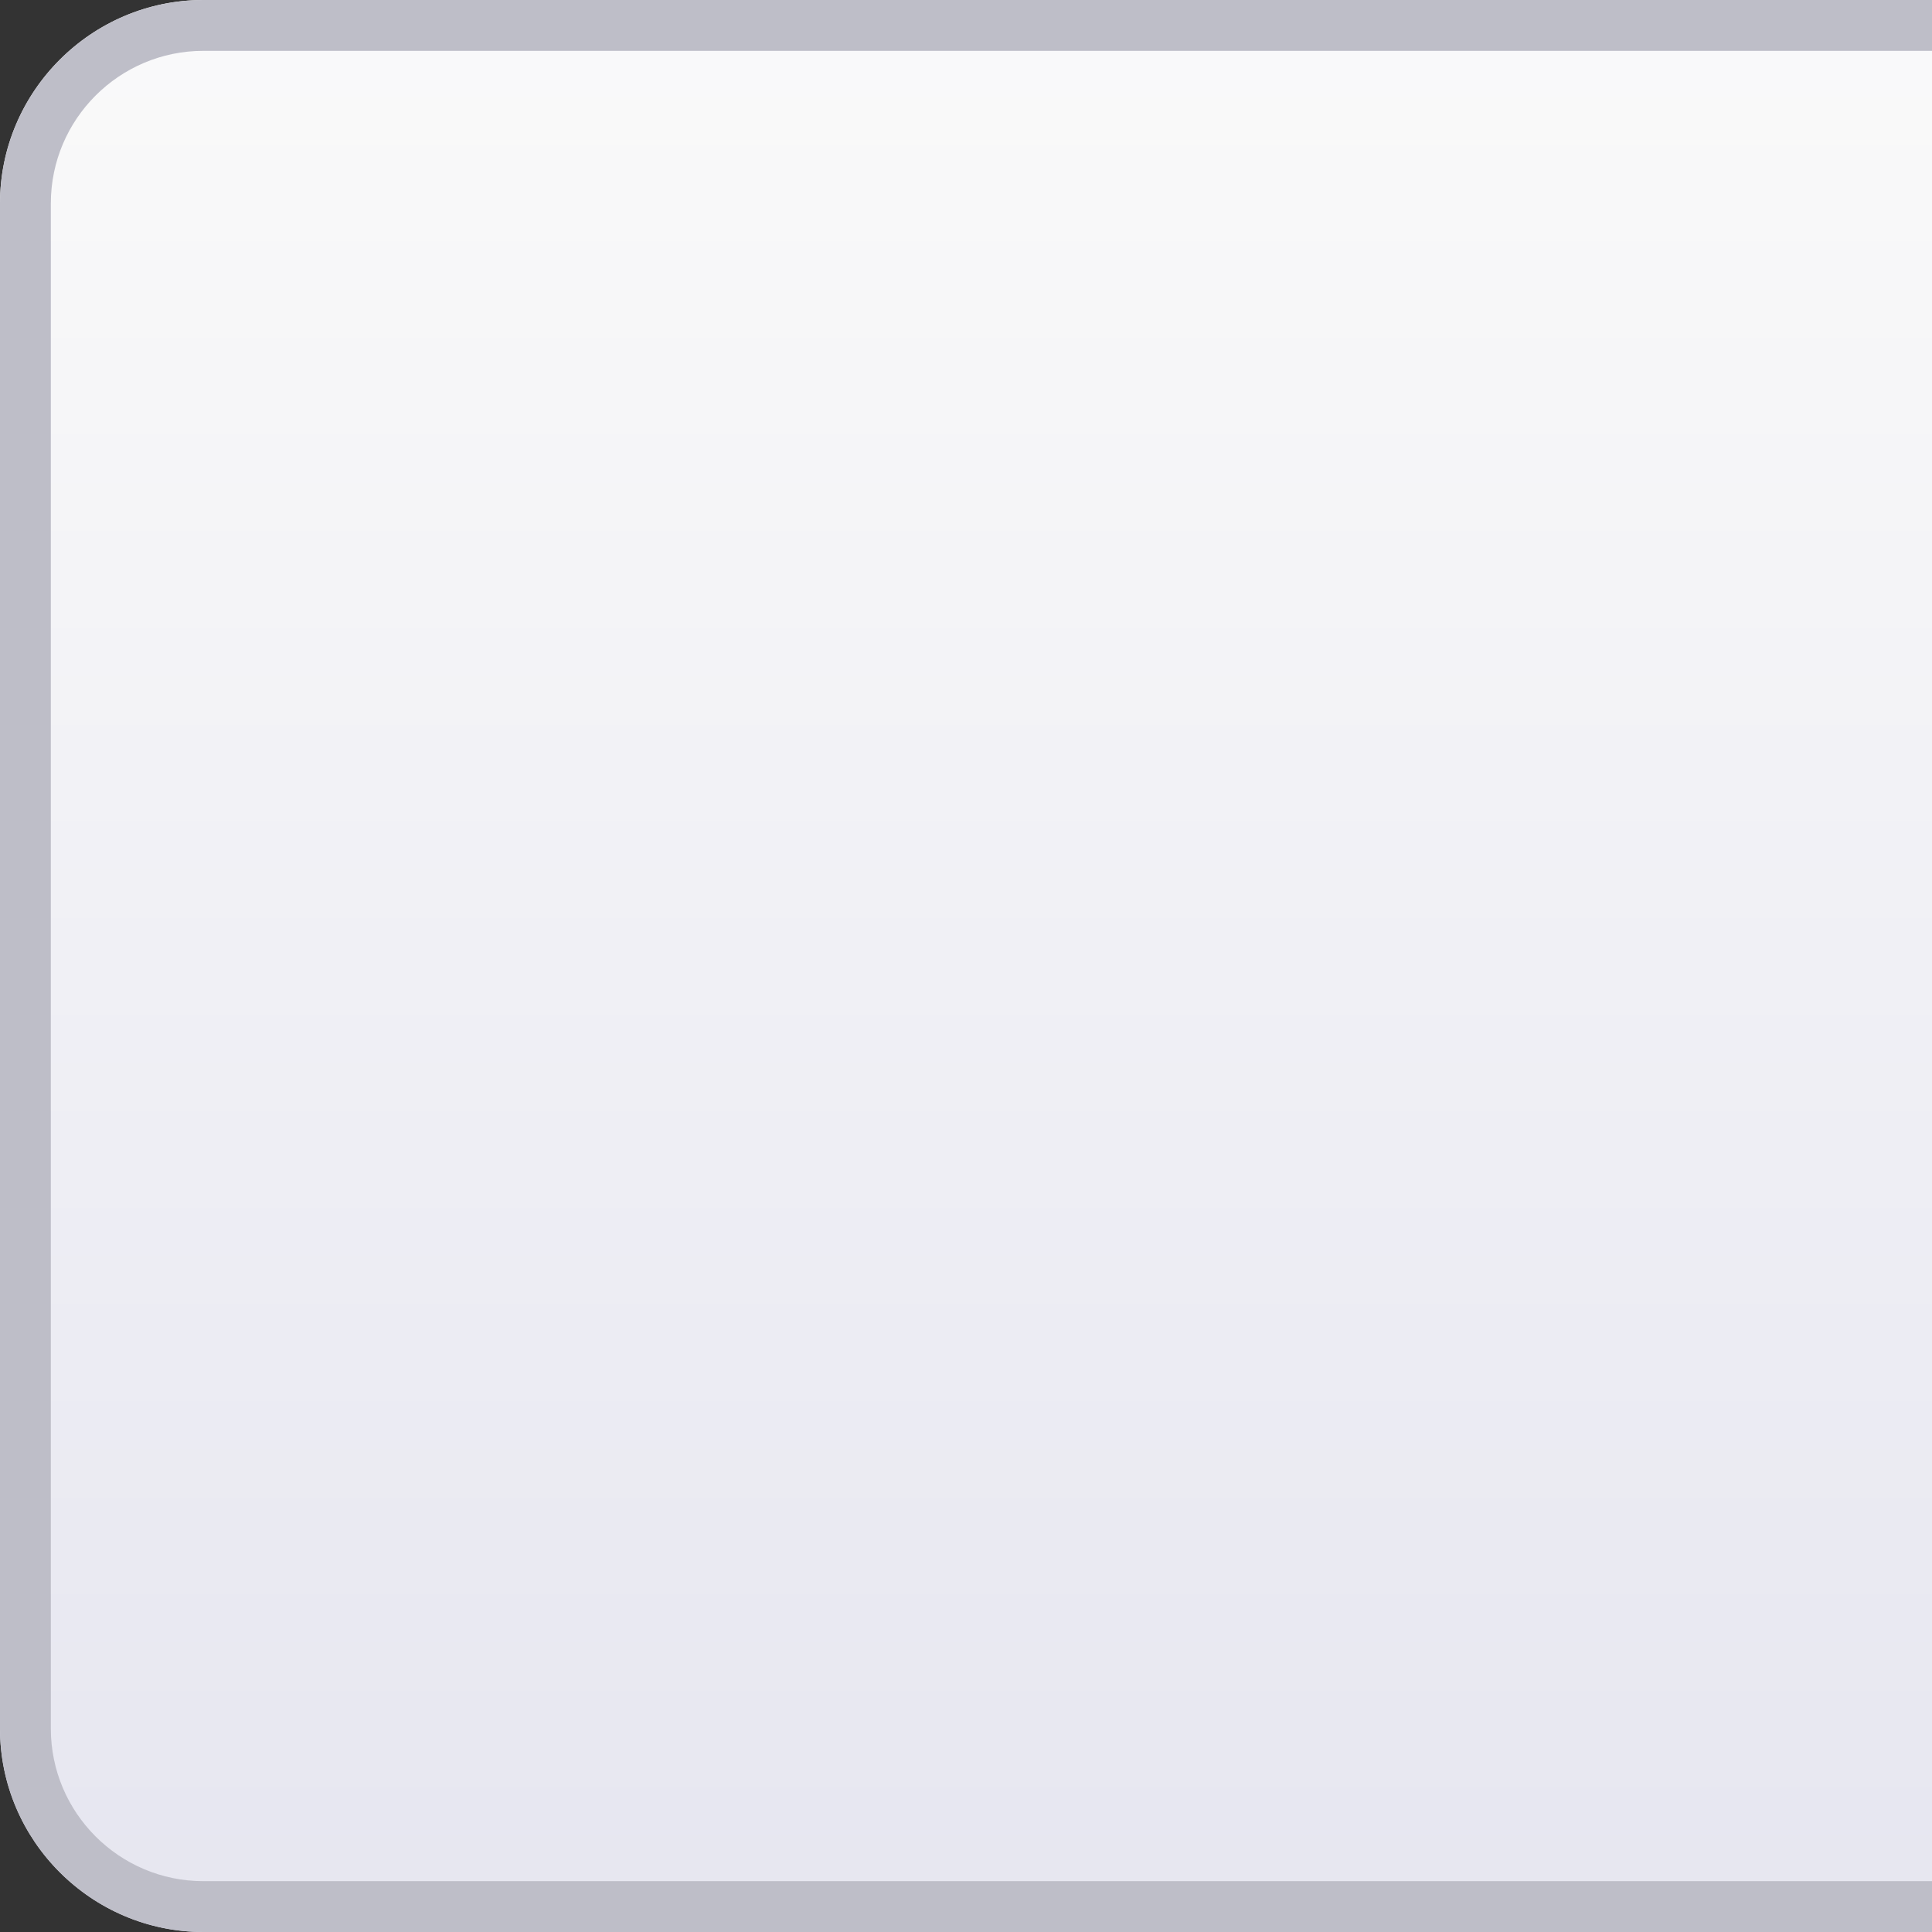 <?xml version="1.0" encoding="UTF-8"?>
<!DOCTYPE svg PUBLIC "-//W3C//DTD SVG 1.1 Tiny//EN" "http://www.w3.org/Graphics/SVG/1.1/DTD/svg11-tiny.dtd">
<svg baseProfile="tiny" height="38px" version="1.1" viewBox="0 0 38 38" width="38px" x="0px" xmlns="http://www.w3.org/2000/svg" xmlns:xlink="http://www.w3.org/1999/xlink" y="0px">
<rect x="0" y="0" width="38" height="38" fill="#333333" stroke="none"/>
<rect fill="none" height="38" width="38"/>
<path d="M4,0C1.8,0,0,1.8,0,4v30c0,2.2,1.8,4,4,4h34V0H4z" fill="url(#SVGID_1_)"/>
<path d="M4,37c-1.654,0-3-1.346-3-3V4c0-1.654,1.346-3,3-3h34V0H4C1.8,0,0,1.8,0,4v30c0,2.2,1.8,4,4,4h34v-1H4z" fill="#BEBEC8"/>
<defs>
<linearGradient gradientUnits="userSpaceOnUse" id="SVGID_1_" x1="19" x2="19" y1="0" y2="38.001">
<stop offset="0" style="stop-color:#FAFAFA"/>
<stop offset="1" style="stop-color:#E6E6F0"/>
</linearGradient>
</defs>
</svg>
